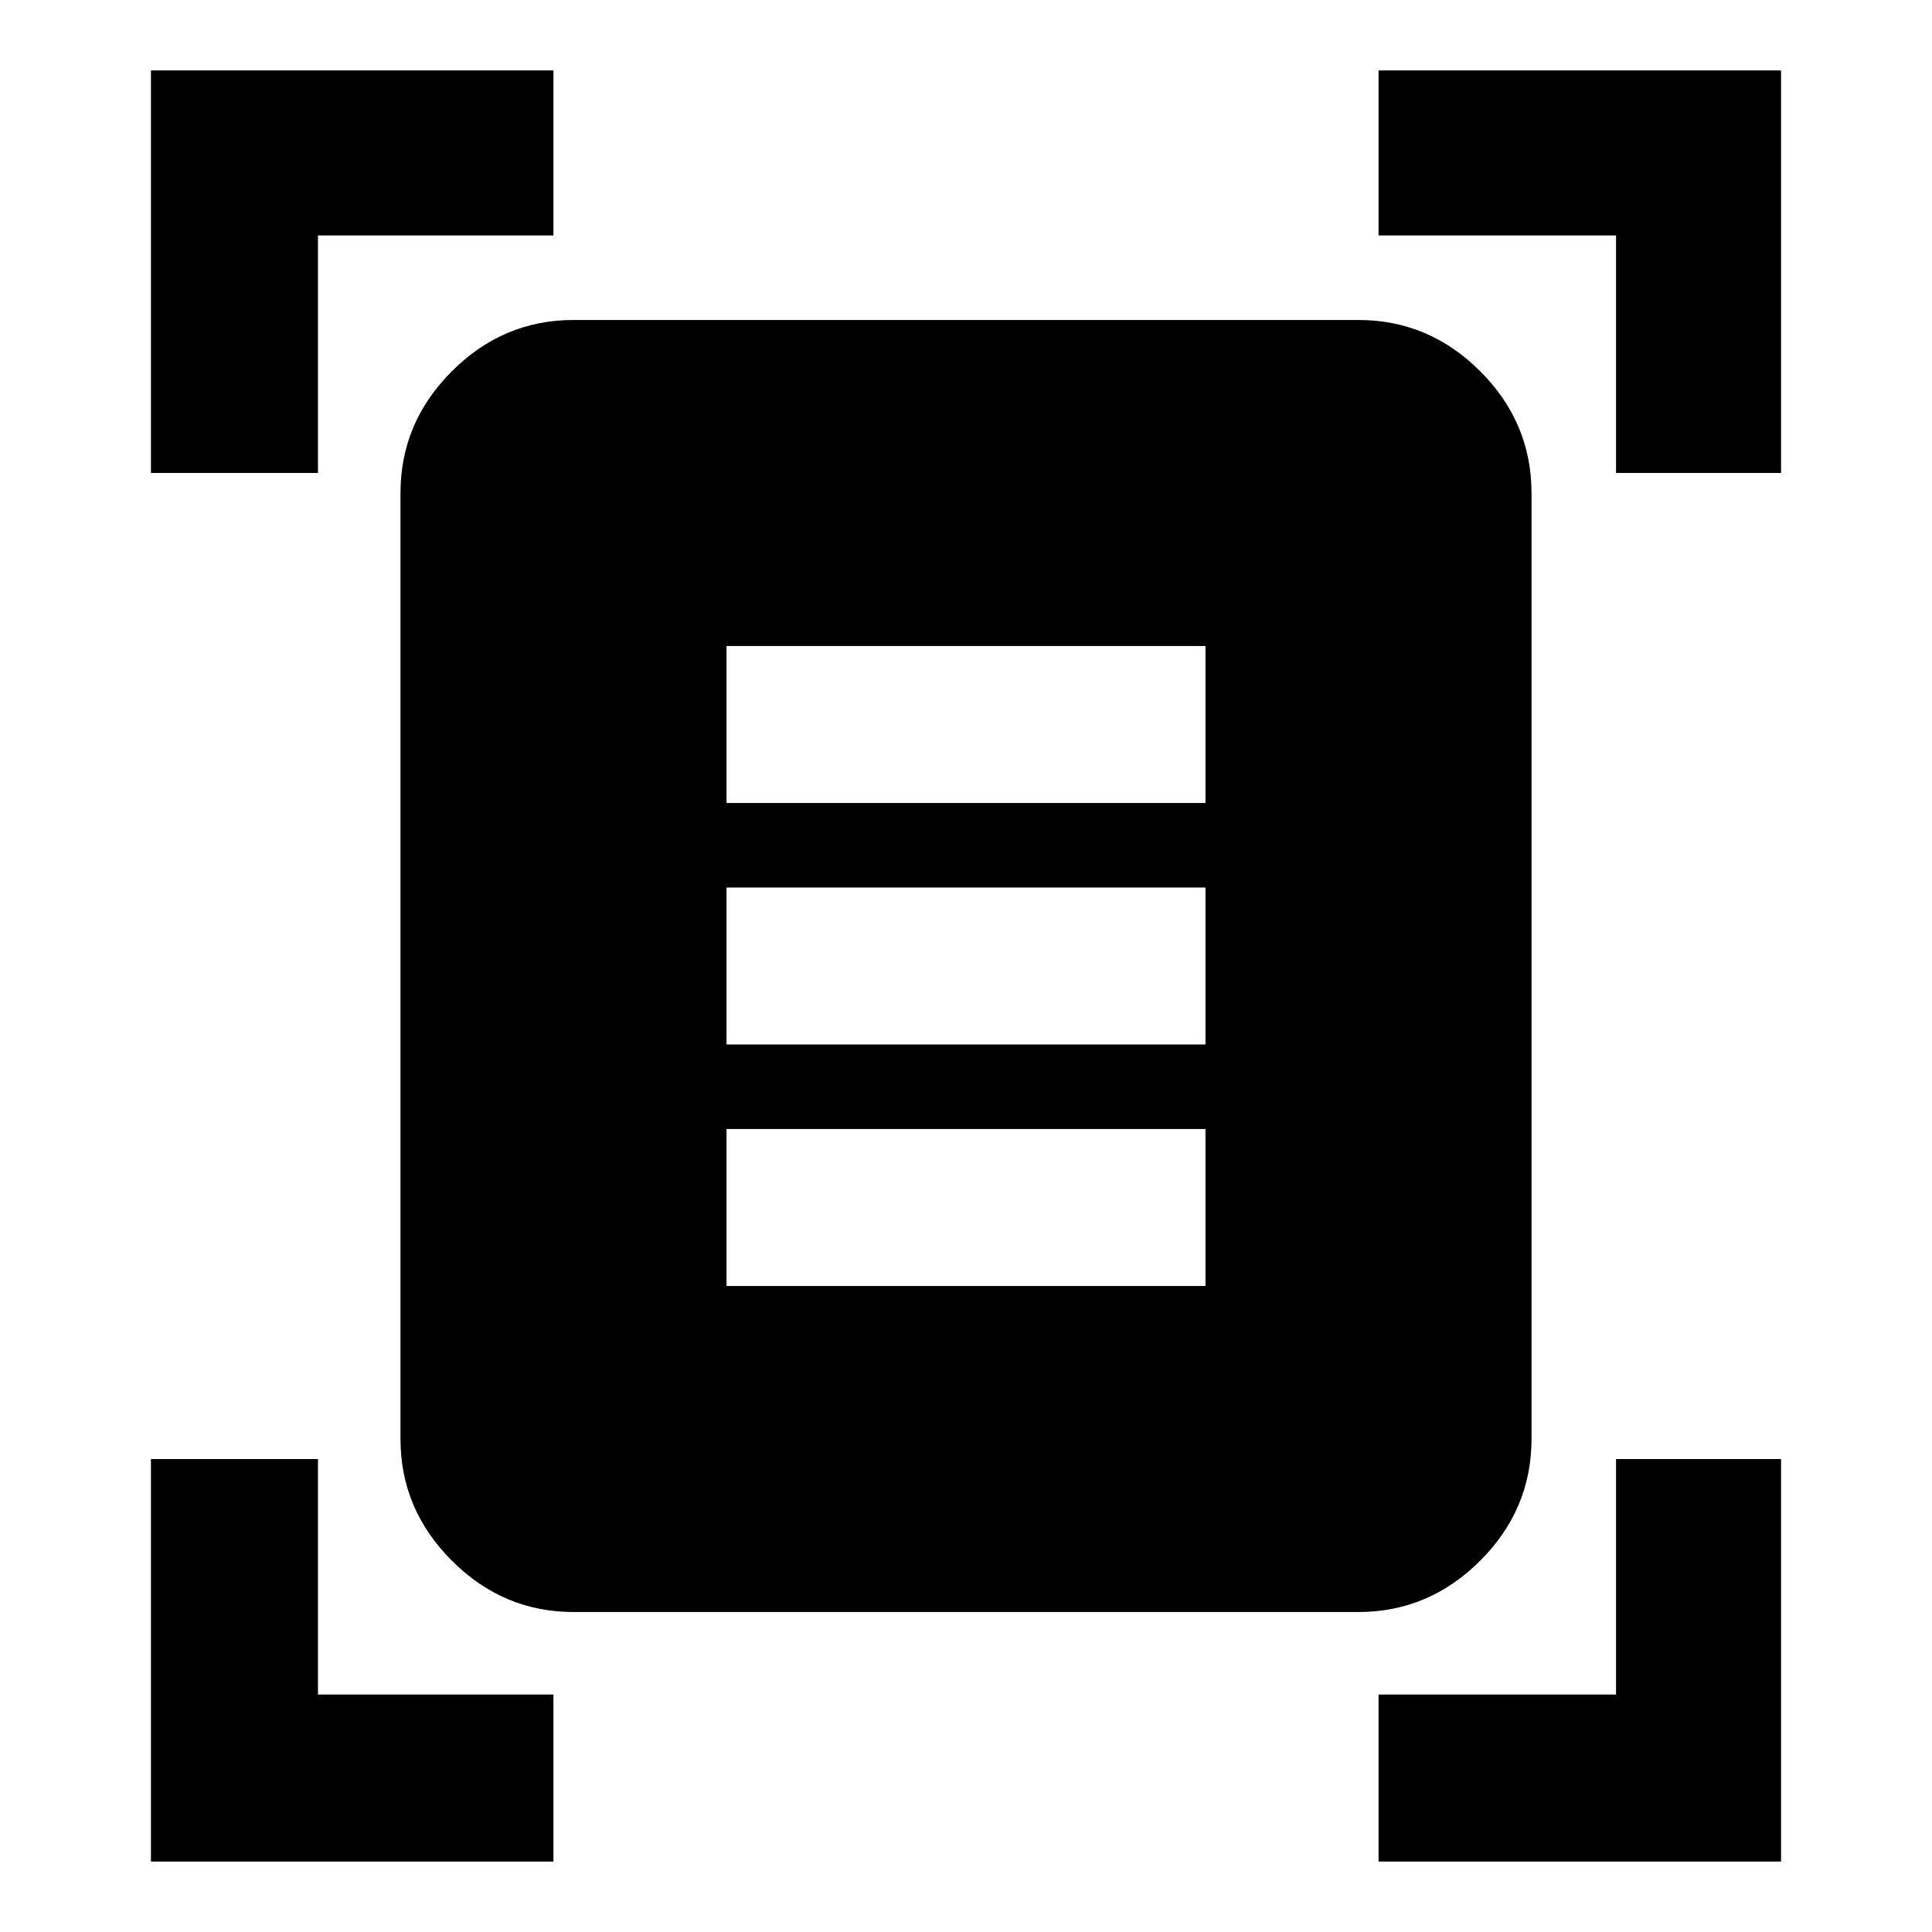 <svg xmlns="http://www.w3.org/2000/svg" height="24" width="24"><path d="M1.875 5.875v-5h5v2.05H3.95v2.95Zm18.2 0v-2.95h-2.95V.875h5v5Zm-18.2 17.25v-5H3.95v2.925h2.925v2.075Zm15.25 0V21.05h2.95v-2.925h2.05v5Zm-10-3.1q-.875 0-1.512-.638-.638-.637-.638-1.512V6.125q0-.875.638-1.513.637-.637 1.512-.637h9.75q.875 0 1.513.637.637.638.637 1.513v11.75q0 .875-.637 1.512-.638.638-1.513.638Zm1.9-10.05h5.95v-1.95h-5.95Zm0 3h5.95v-1.95h-5.95Zm0 3h5.95v-1.95h-5.95Z"/></svg>